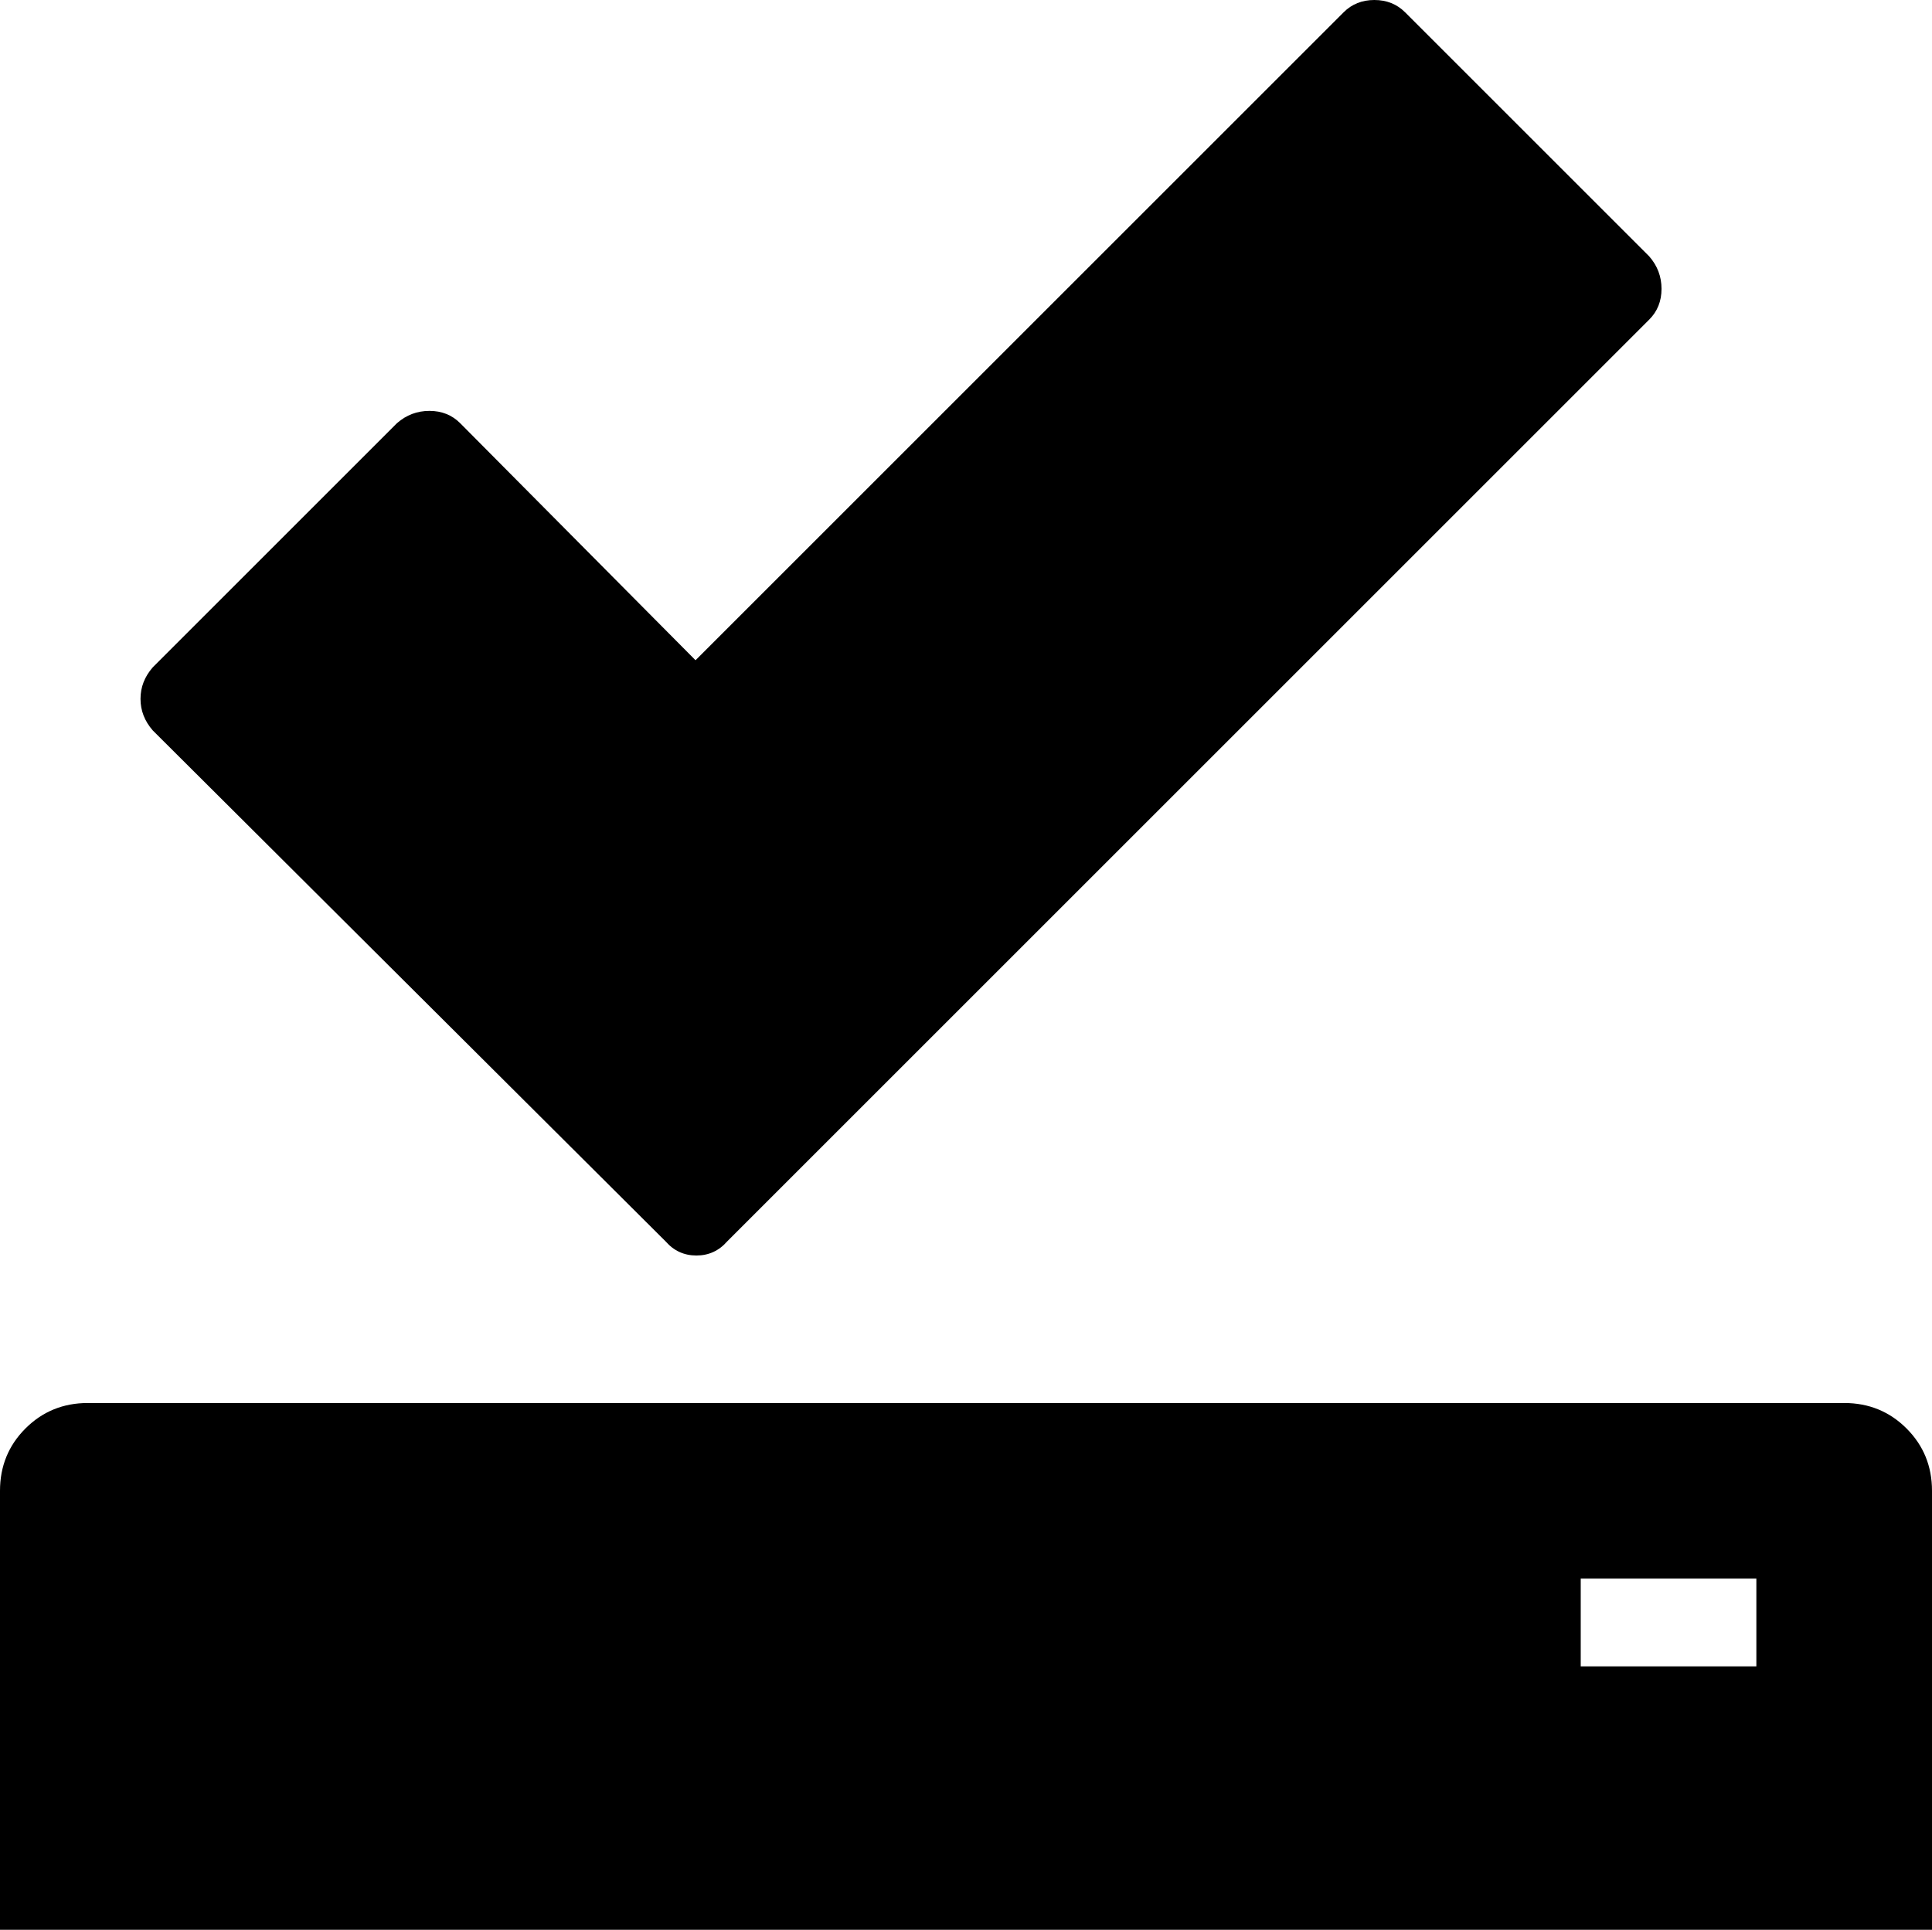 <svg xmlns="http://www.w3.org/2000/svg" viewBox="0 0 1100 1099"><path d="M396 376L765 7q7-7 17.5-7T800 7l139 139q7 8 7 18.5t-7 17.5L414 707q-7 8-17.5 8t-17.5-8L87 416q-7-8-7-18t7-18l139-139q8-7 18.5-7t17.5 7zM50 799h1000q21 0 35.5 14.5T1100 849v250H0V849q0-21 14.5-35.5T50 799zm850 100v50h100v-50H900z"/></svg>
